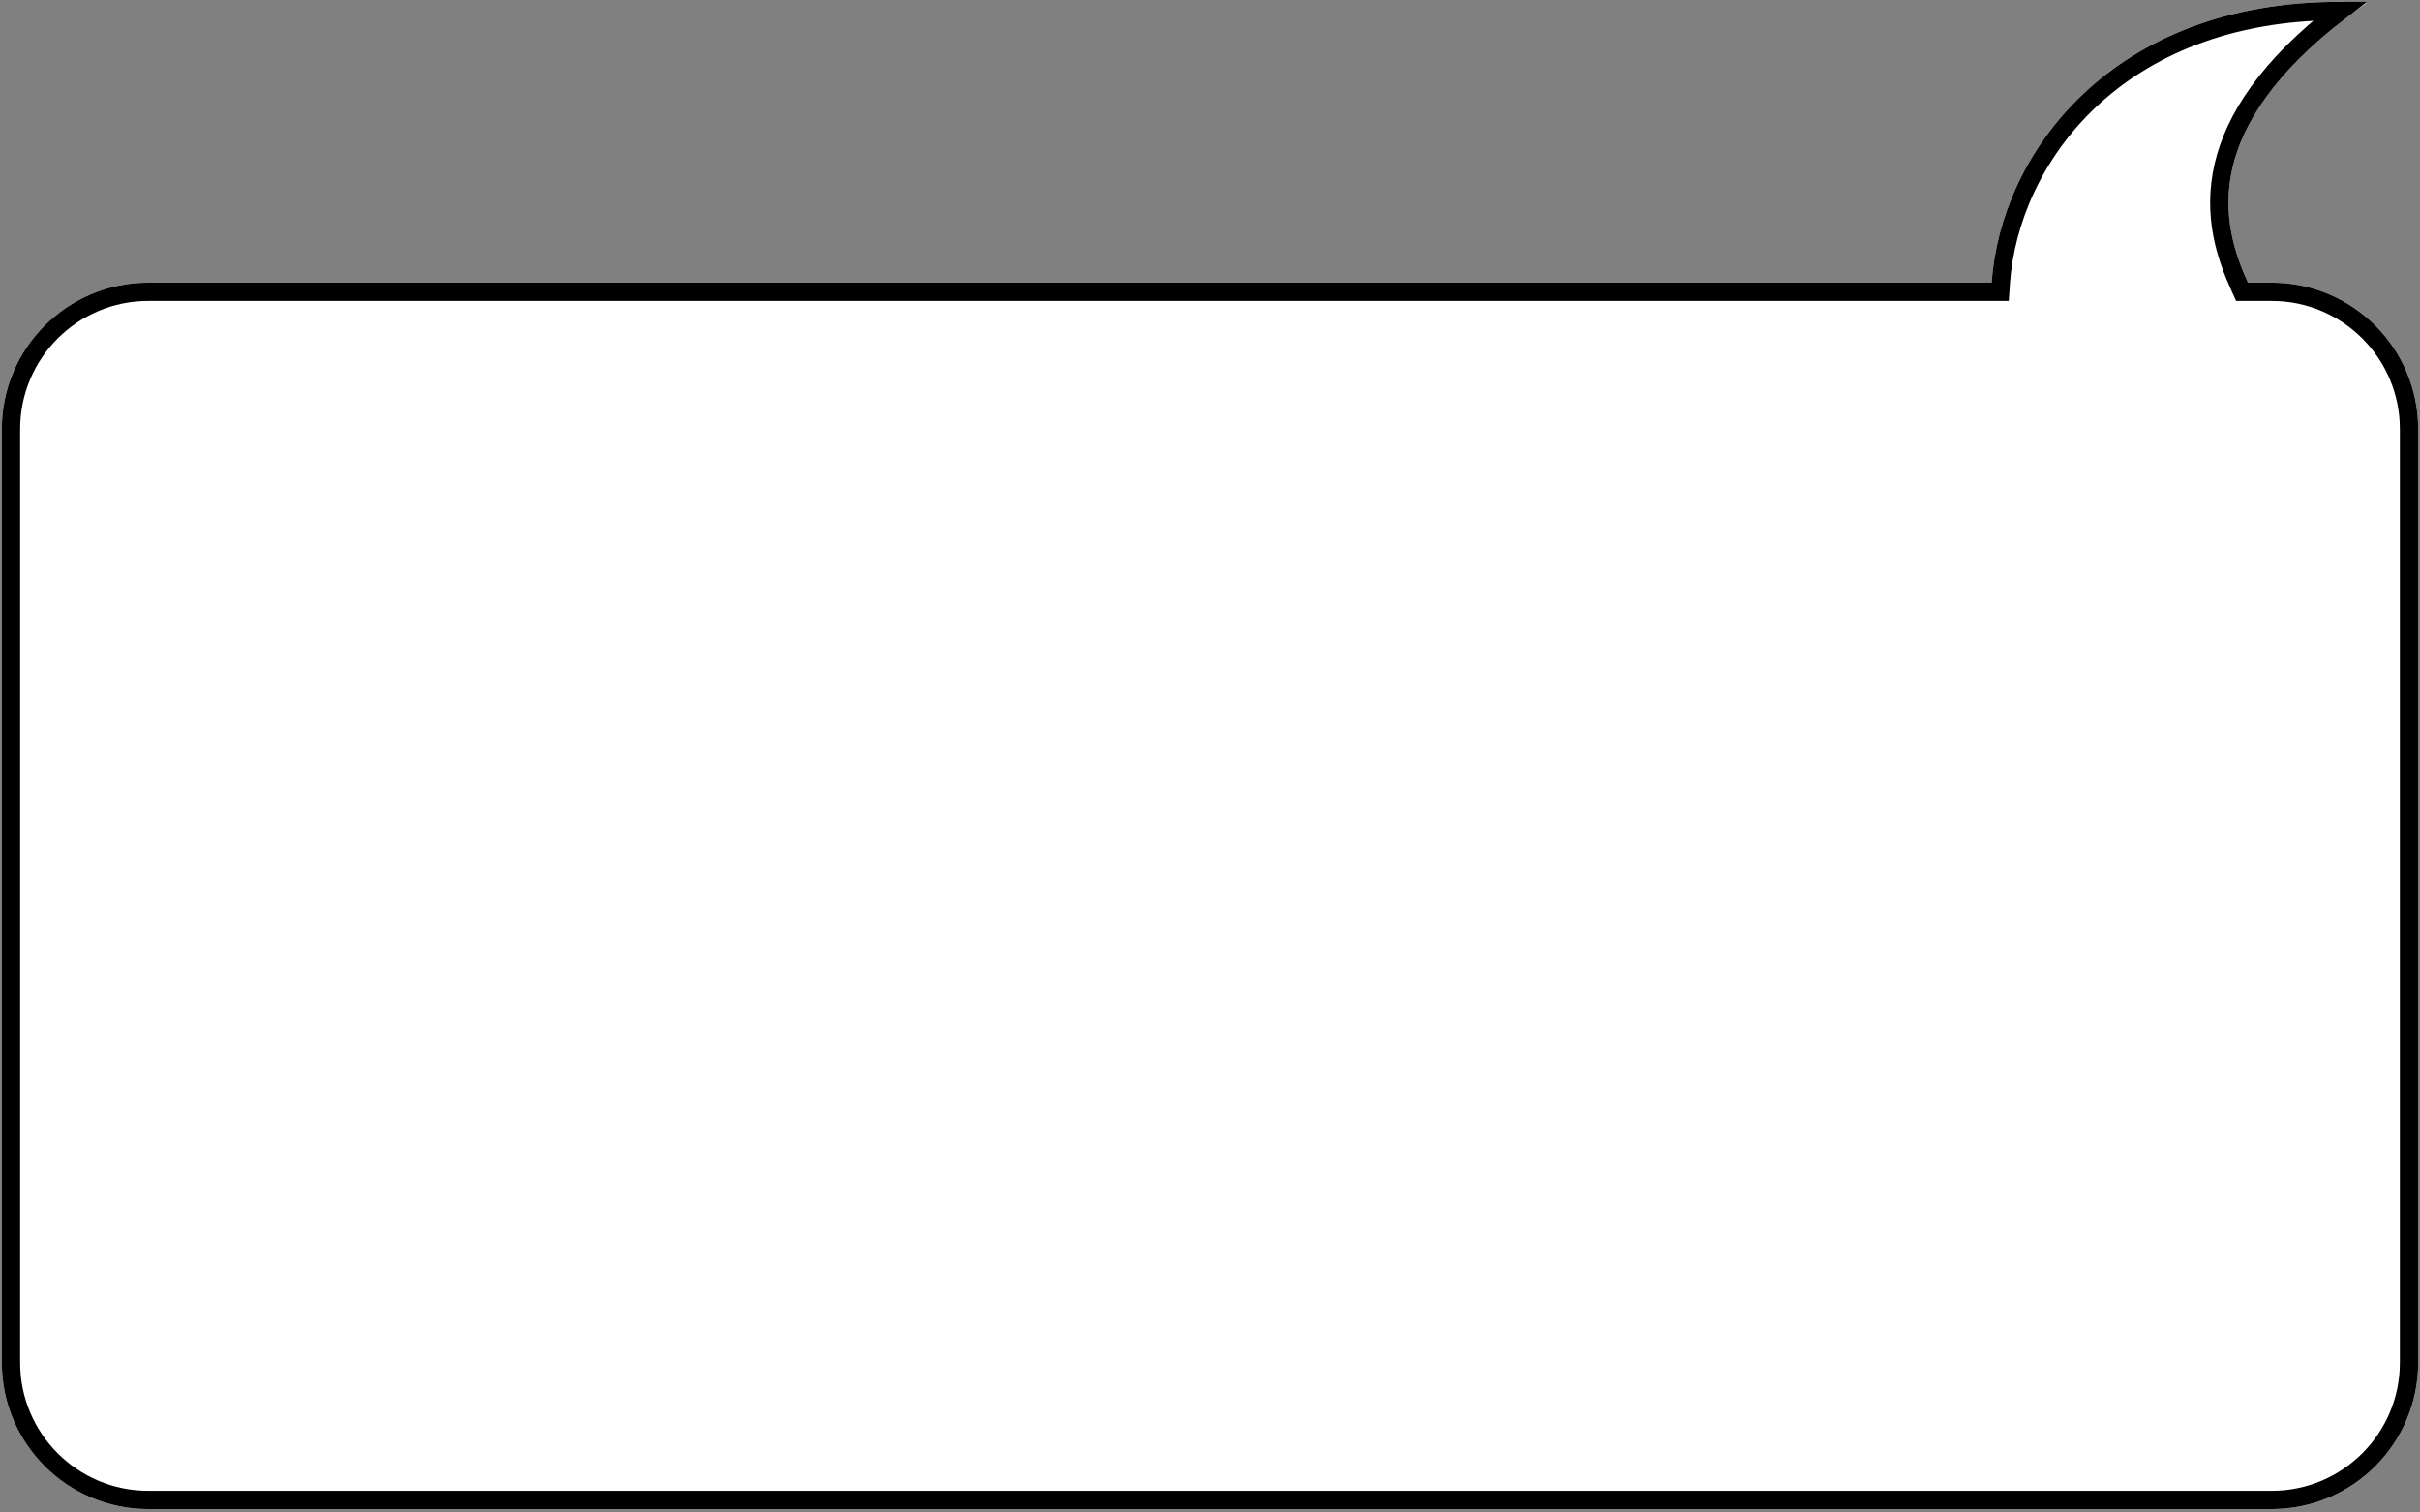 <svg width="661" height="413" viewBox="0 0 661 413" fill="none" xmlns="http://www.w3.org/2000/svg">
<rect x="0" y="0" width="661" height="413" fill="#808080" stroke="none"/>
<g clip-path="url(#clip0_2562_124535)">
<path d="M660.5 117.198C660.5 95.107 642.591 77.198 620.5 77.198H614C607 61.698 599 34.198 646.5 0.698C579 -2.802 546.5 40.698 544 77.198H40.5C18.409 77.198 0.5 95.107 0.5 117.198V372.198C0.5 394.29 18.409 412.198 40.5 412.198H620.5C642.591 412.198 660.5 394.29 660.5 372.198V117.198Z" fill="white"/>
<path d="M614 79.698H612.386L611.722 78.227C608.141 70.299 604.128 58.927 607.379 45.125C610.35 32.513 619.28 18.302 639.157 3C577.955 2.905 548.812 43.527 546.494 77.369L546.335 79.698H544H40.5C19.789 79.698 3 96.488 3 117.198V372.198C3 392.909 19.789 409.698 40.5 409.698H620.5C641.211 409.698 658 392.909 658 372.198V117.198C658 96.488 641.211 79.698 620.5 79.698H614Z" stroke="black" stroke-width="5"/>
</g>
<defs>
<clipPath id="clip0_2562_124535">
<rect width="660" height="412" fill="white" transform="translate(0.5 0.5)"/>
</clipPath>
</defs>
</svg>
